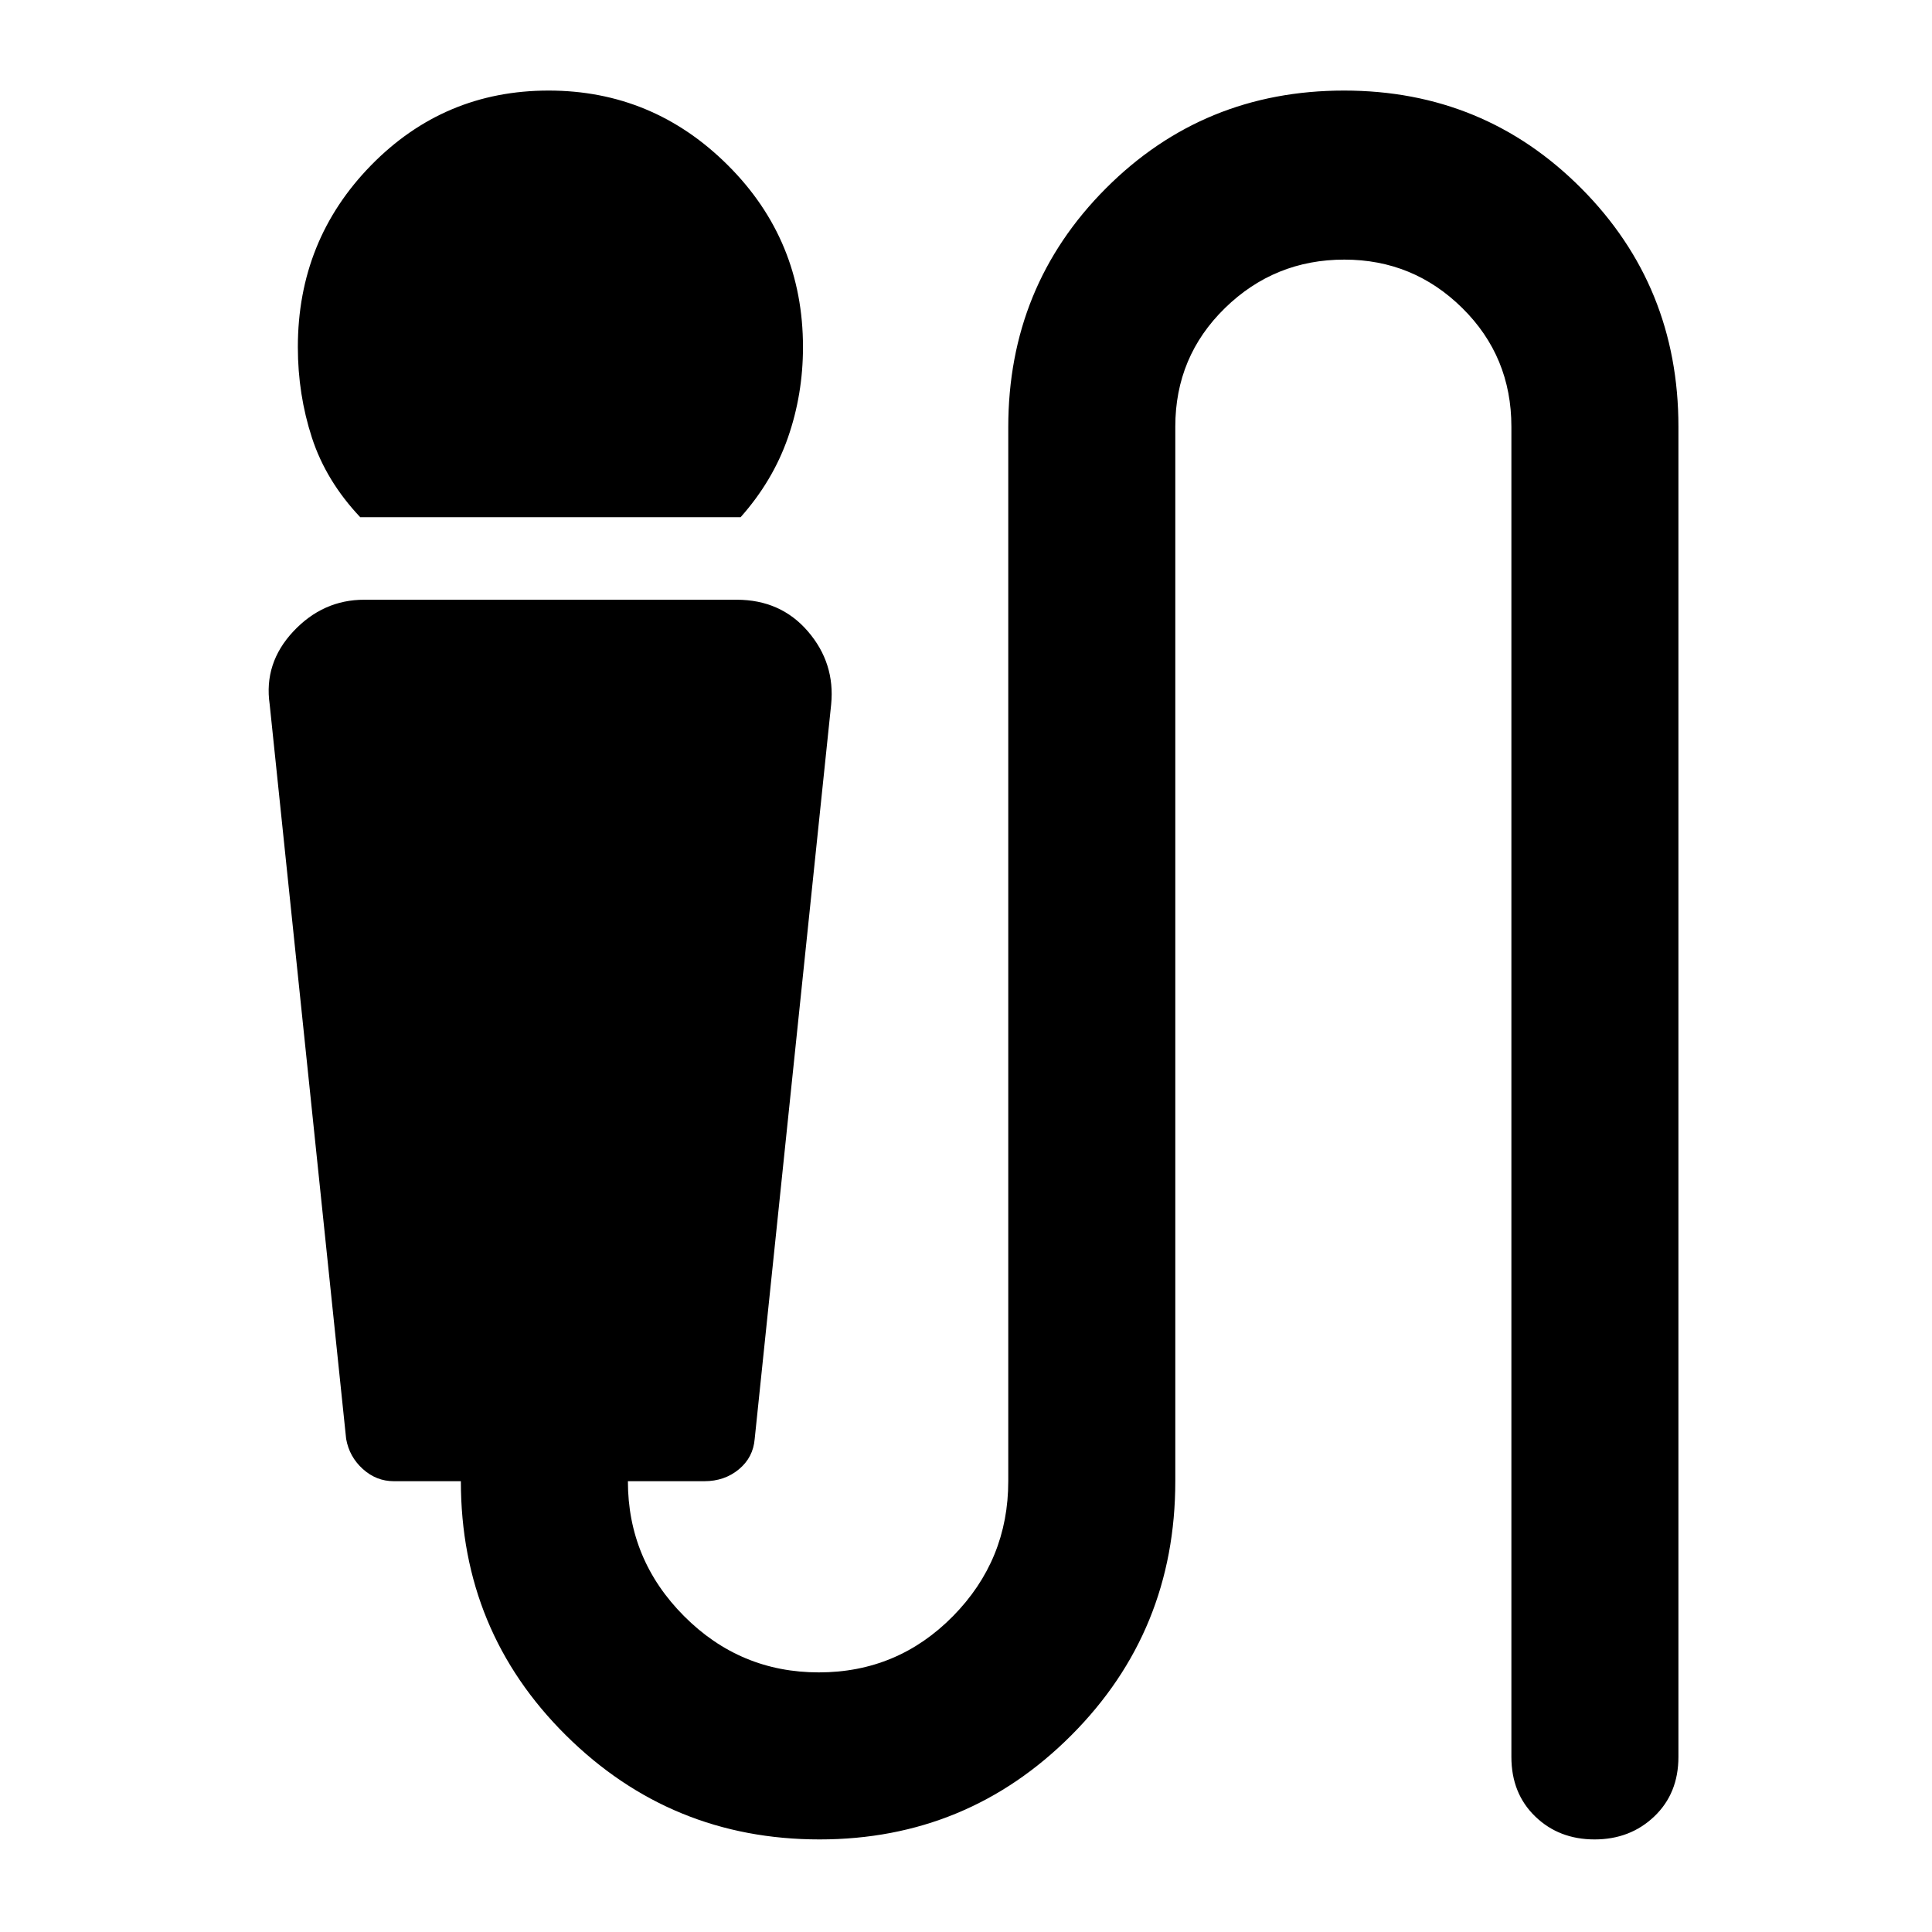<svg xmlns="http://www.w3.org/2000/svg" width="48" height="48" viewBox="0 -960 960 960"><path d="M179-703q-17-18-24-39.5t-7-45.017q0-53.118 36.338-90.301Q220.676-915 272.588-915t89.162 37.182Q399-840.635 399-787.517q0 23.517-7.5 45.017Q384-721 368-703H179ZM407.23-46q-73.867 0-126.048-51.756Q229-149.512 229-224h-33.333q-8.667 0-15.375-6.056Q173.583-236.111 172-245l-38-365q-3-20.5 11.75-36.25T181-662h185q21.929 0 35.464 15.75Q415-630.5 413-610l-38 365q-.75 9.222-7.875 15.111Q360-224 350-224h-38q0 39 27.867 67 27.868 28 67 28Q446-129 473.5-156.906 501-184.812 501-224v-523.714q0-70.049 48.486-118.667Q597.972-915 667.867-915q69.483 0 117.808 48.525T834-748v661q0 18.125-11.979 29.563Q810.042-46 792.333-46q-17.708 0-29.521-11.438Q751-68.874 751-87v-661q0-34.838-24.381-58.919Q702.237-831 668-831q-34.65 0-59.325 24.081Q584-782.838 584-748v524q0 74.488-51.658 126.244T407.23-46Z"/></svg>